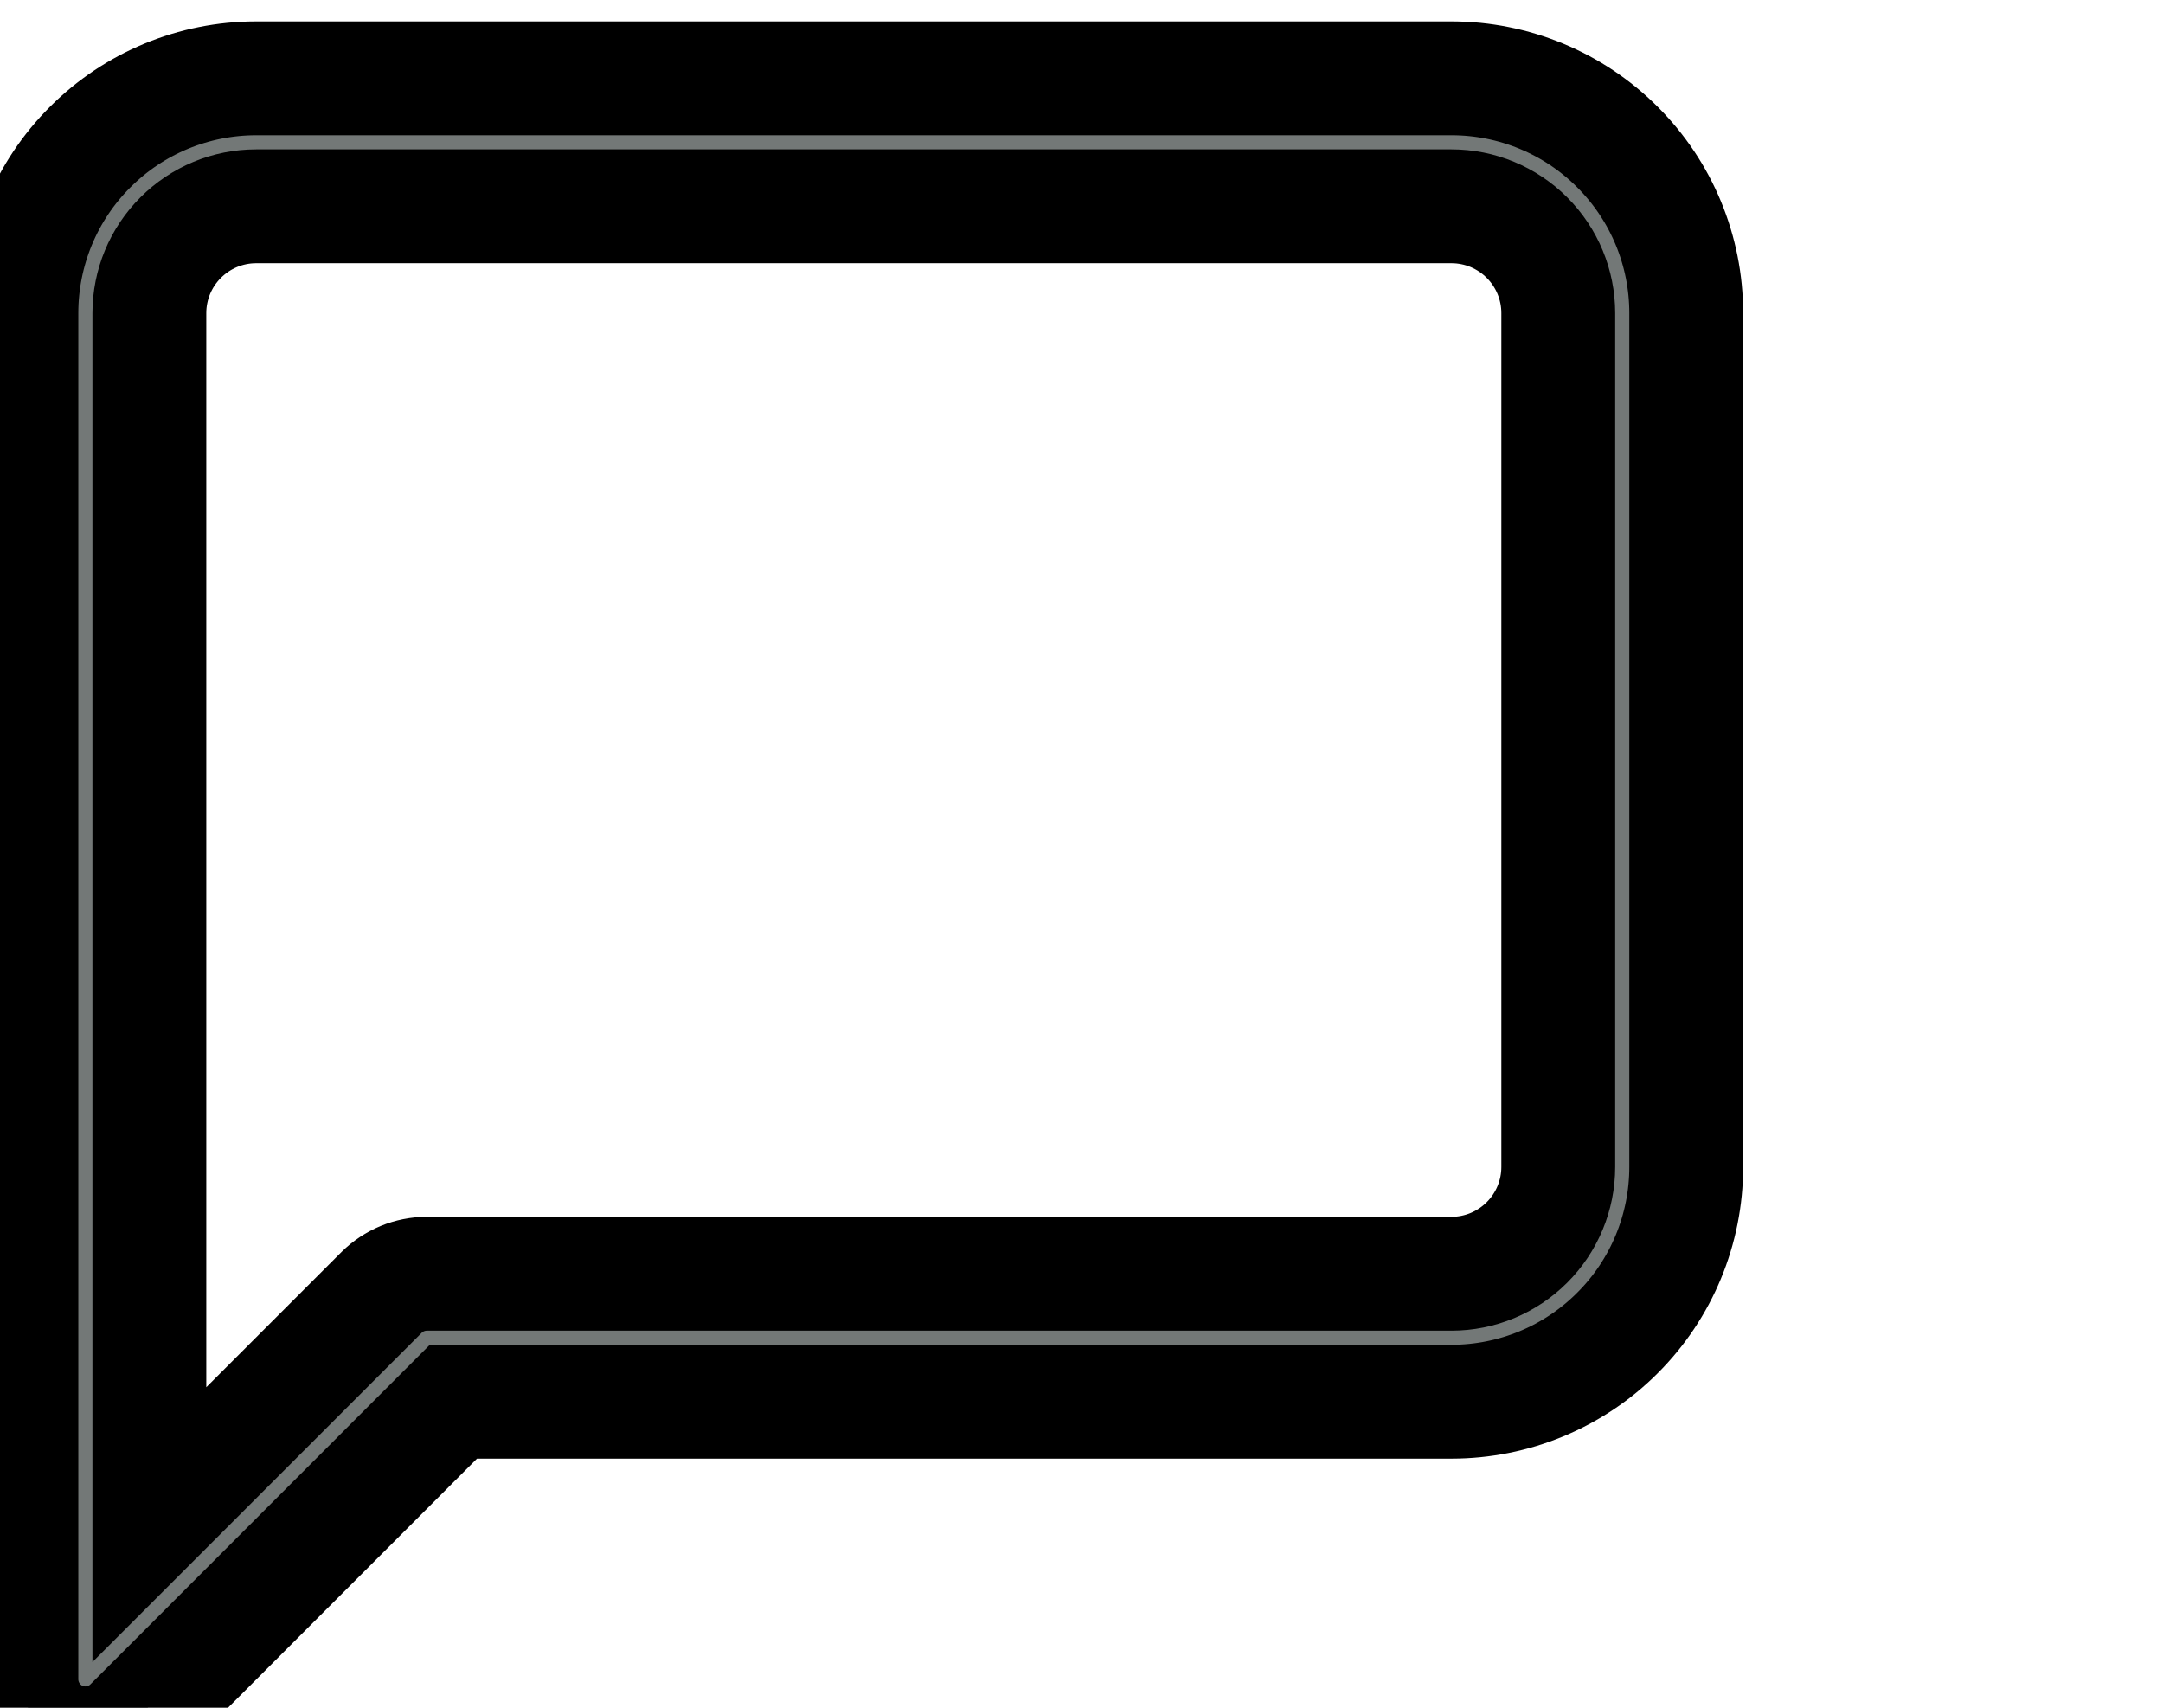 <svg  viewBox="0 0 19 15" fill="none" xmlns="http://www.w3.org/2000/svg">
<path fill-rule="evenodd" clip-rule="evenodd" d="M2.25 1.812C2.001 1.812 1.763 1.911 1.587 2.087C1.411 2.263 1.312 2.501 1.312 2.75V13.392L3.352 11.352C3.458 11.247 3.601 11.188 3.75 11.188H12.75C12.999 11.188 13.237 11.089 13.413 10.913C13.589 10.737 13.688 10.499 13.688 10.25V2.75C13.688 2.501 13.589 2.263 13.413 2.087C13.237 1.911 12.999 1.812 12.75 1.812H2.25ZM0.792 1.292C1.178 0.905 1.703 0.688 2.25 0.688H12.75C13.297 0.688 13.822 0.905 14.208 1.292C14.595 1.678 14.812 2.203 14.812 2.75V10.25C14.812 10.797 14.595 11.322 14.208 11.708C13.822 12.095 13.297 12.312 12.75 12.312H3.983L1.148 15.148C0.987 15.309 0.745 15.357 0.535 15.27C0.325 15.183 0.188 14.977 0.188 14.75V2.75C0.188 2.203 0.405 1.678 0.792 1.292Z" fill="#737877"         stroke="currentColor"
strokeWidth="0.3"
strokeOpacity="0.3" />
</svg>
